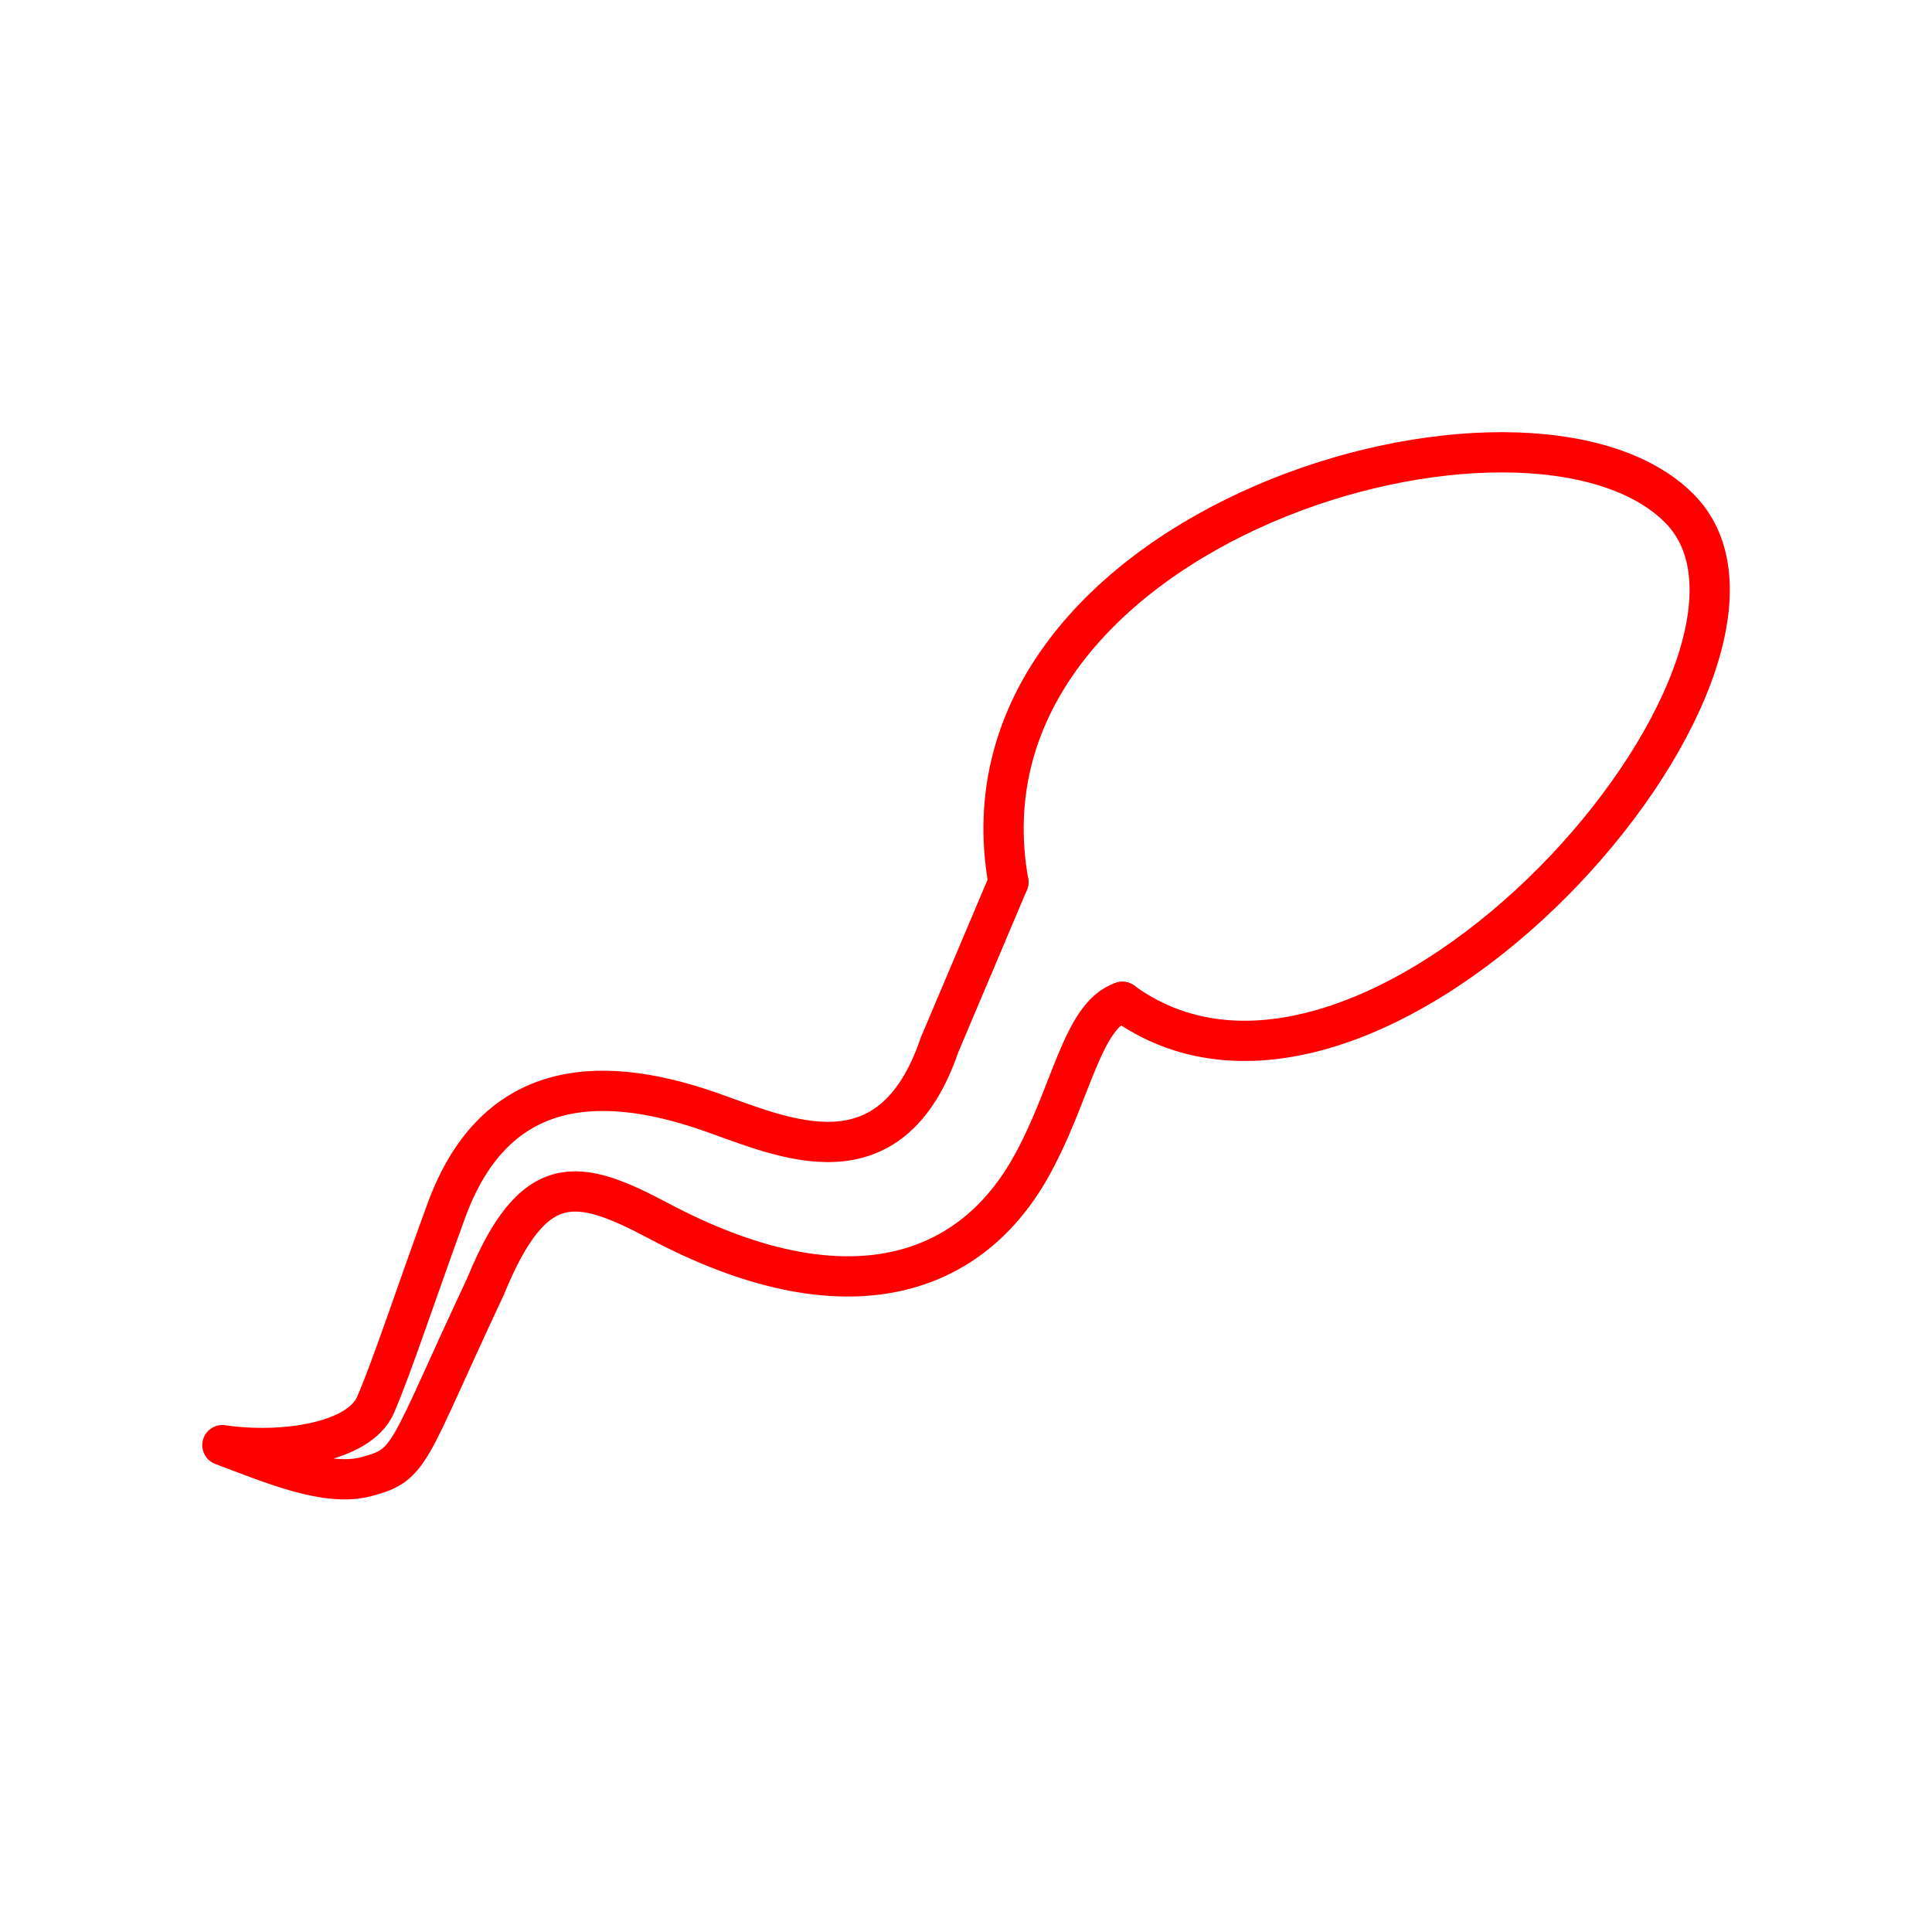 <?xml version="1.0" encoding="UTF-8" standalone="no"?>
<svg
   viewBox="0 0 48 48"
   version="1.1"
   id="svg8"
   xml:space="preserve"
   xmlns="http://www.w3.org/2000/svg"
   xmlns:svg="http://www.w3.org/2000/svg"><defs
     id="defs4"><style
       id="style2">.a{fill:none;stroke:#FF0000;stroke-linecap:round;stroke-linejoin:round;}</style><style
       id="style822">.cls-1{fill:none;stroke:#000;stroke-linecap:round;stroke-linejoin:round;}</style><style
       id="style913">.cls-1{fill:none;stroke:#FF0000;stroke-linecap:round;stroke-linejoin:round;}</style></defs><path
     style="font-variation-settings:normal;opacity:1;vector-effect:none;fill:none;fill-opacity:1;stroke:#FF0000;stroke-width:1;stroke-linecap:round;stroke-linejoin:round;stroke-miterlimit:4;stroke-dasharray:none;stroke-dashoffset:0;stroke-opacity:1;-inkscape-stroke:none;stop-color:#000000;stop-opacity:1"
     d="M 25.053,21.917 C 23.473,13.036 37.981,8.84 41.731,12.639 45.481,16.439 34.196,29.489 27.886,24.891"
     id="path2052" /><path
     style="font-variation-settings:normal;opacity:1;vector-effect:none;fill:none;fill-opacity:1;stroke:#FF0000;stroke-width:1;stroke-linecap:round;stroke-linejoin:round;stroke-miterlimit:4;stroke-dasharray:none;stroke-dashoffset:0;stroke-opacity:1;-inkscape-stroke:none;stop-color:#000000;stop-opacity:1"
     d="m 25.053,21.917 -1.711,4.044 c -1.216,3.563 -3.872,2.301 -5.686,1.665 -2.953,-1.035 -5.414,-0.696 -6.566,2.45 -0.752,2.055 -1.35,3.883 -1.76,4.829 -0.41,0.947 -2.34,1.217 -3.805,0.999 1.28,0.481 2.593,1.039 3.567,0.785 1.151,-0.3 0.992,-0.515 2.974,-4.734 1.199,-2.936 2.302,-2.681 4.306,-1.618 4.562,2.421 7.655,1.427 9.207,-1.285 1.038,-1.814 1.285,-3.826 2.308,-4.163"
     id="path2054" /></svg>
